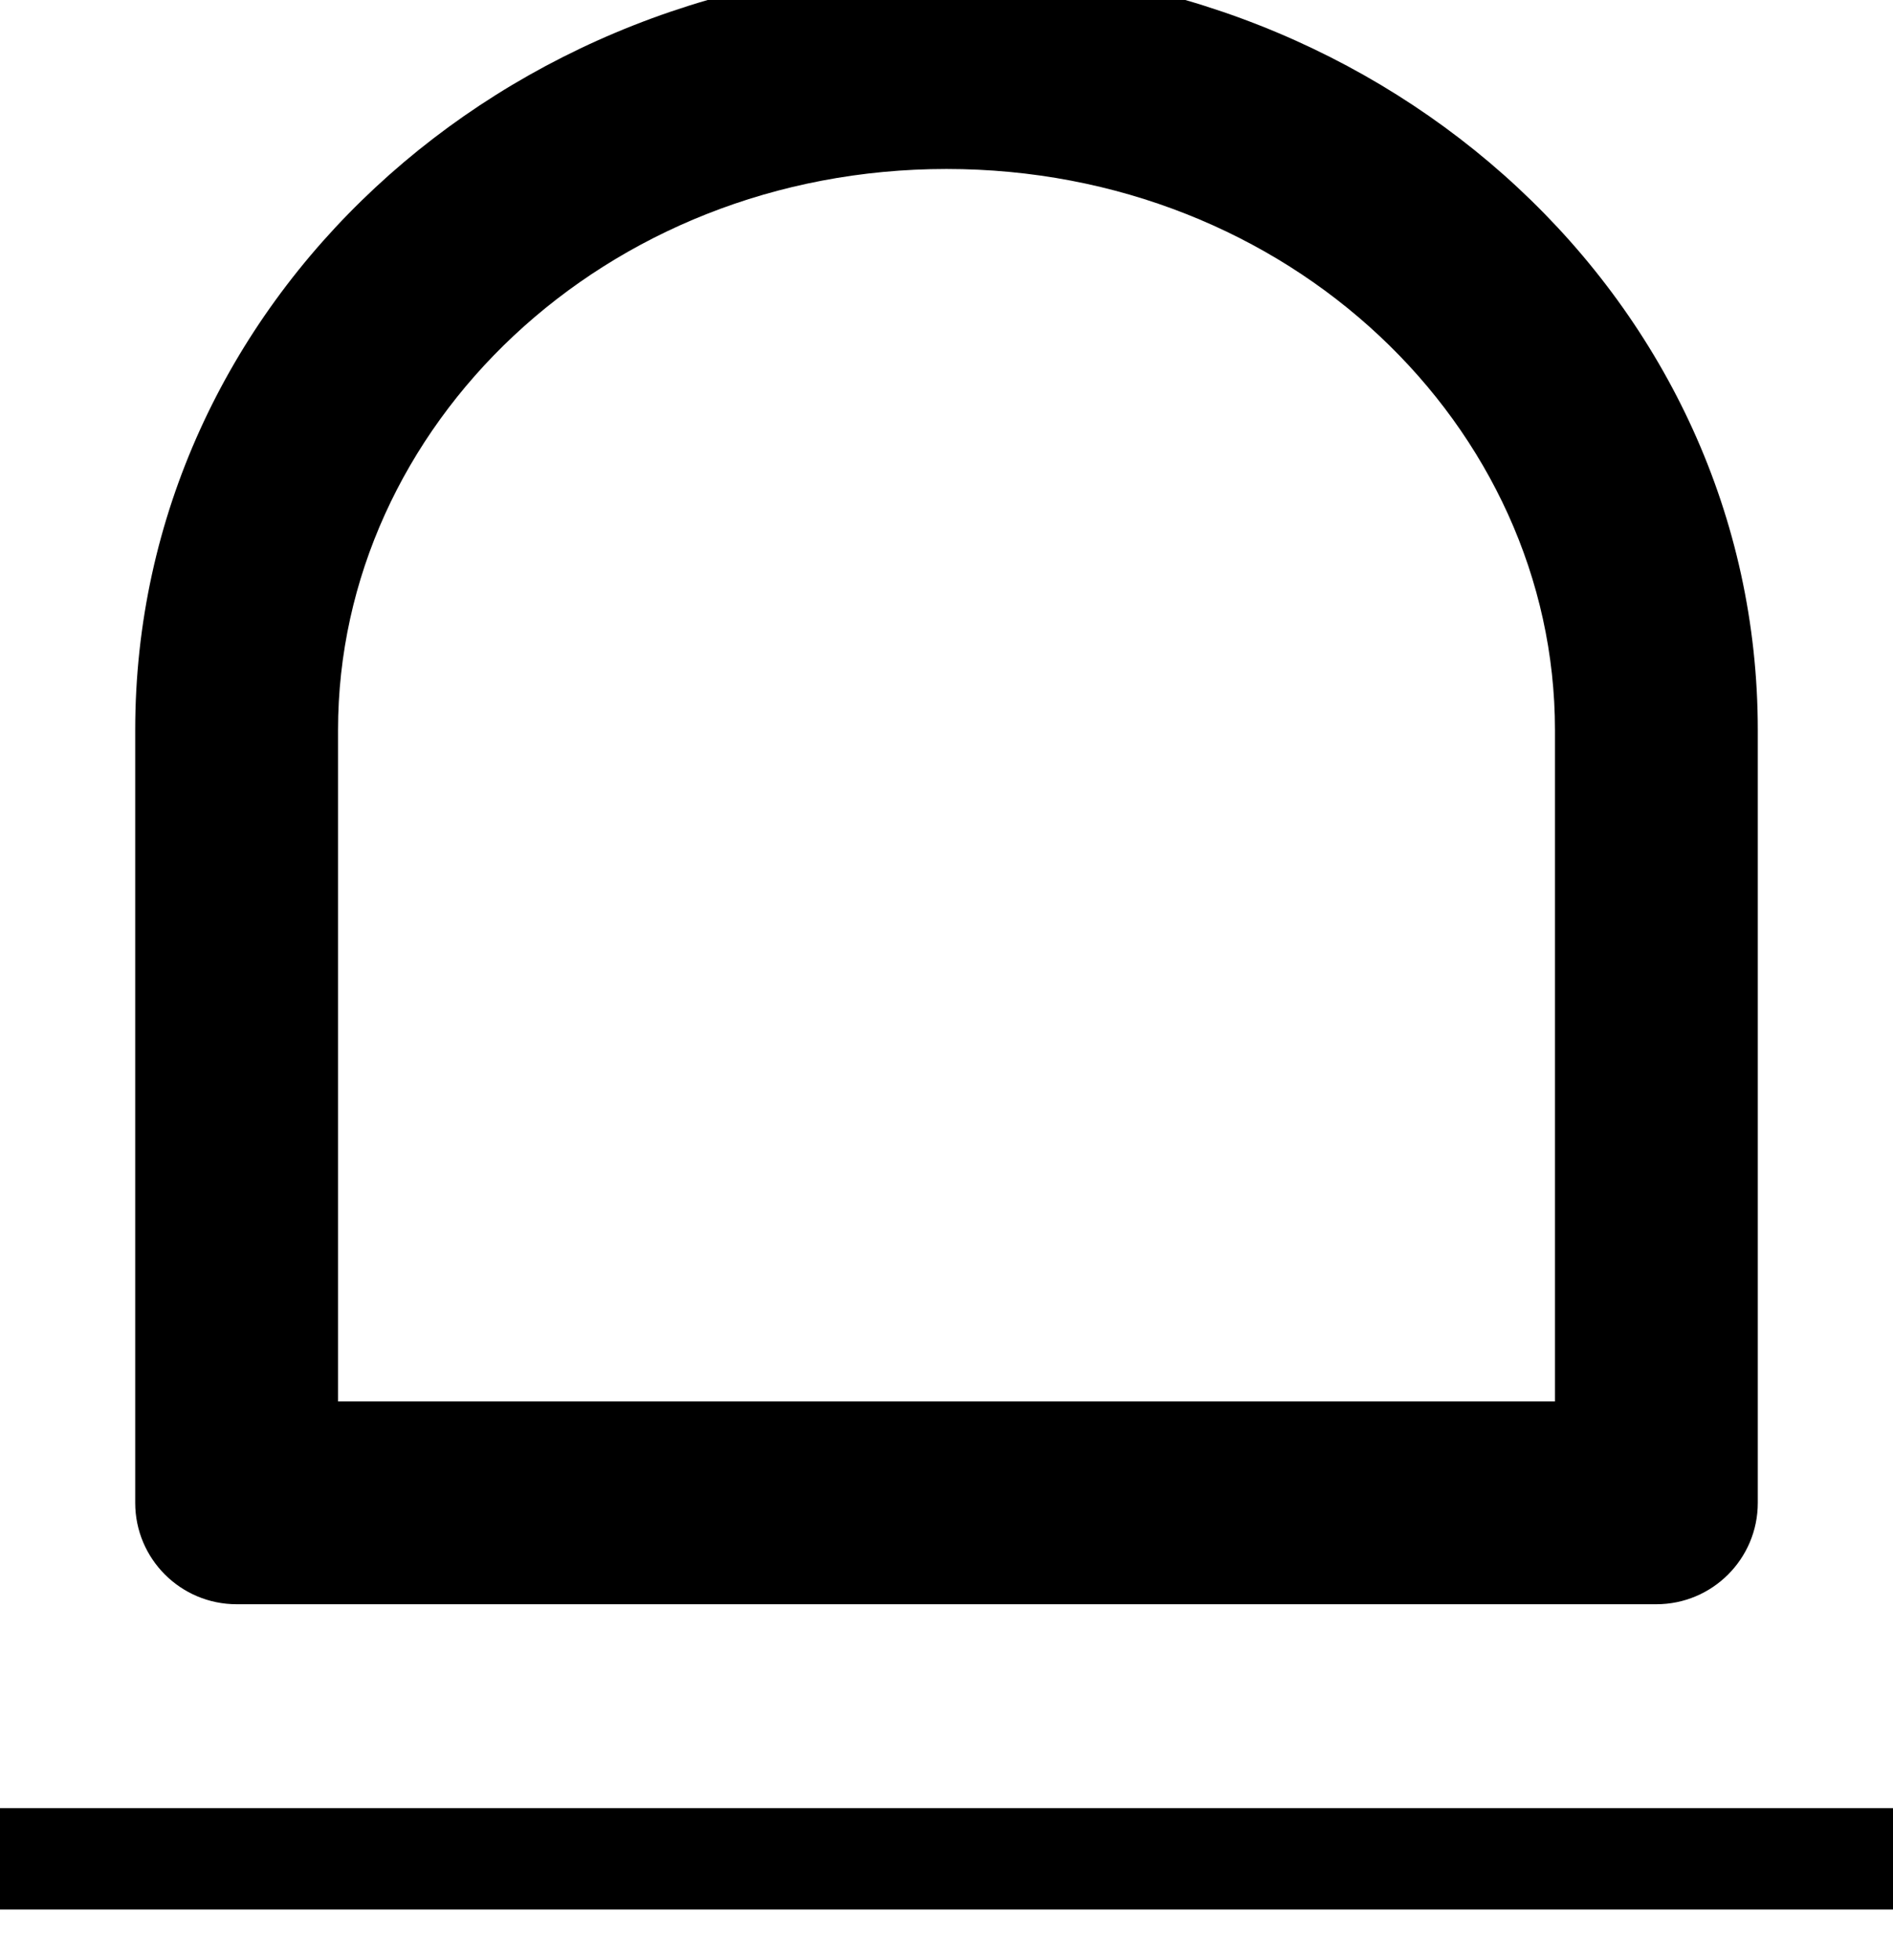 <svg width="56" height="58" viewBox="0 0 56 58" fill="none" xmlns="http://www.w3.org/2000/svg" xmlns:xlink="http://www.w3.org/1999/xlink">
<path d="M49,44.467L49,47.467C50.657,47.467 52,46.123 52,44.467L49,44.467ZM7,44.467L4,44.467C4,46.123 5.343,47.467 7,47.467L7,44.467ZM49,41.467L7,41.467L7,47.467L49,47.467L49,41.467ZM10,44.467L10,21.6L4,21.6L4,44.467L10,44.467ZM10,21.6C10,12.624 17.861,5 28,5L28,-1C14.944,-1 4,8.927 4,21.6L10,21.6ZM28,5C38.139,5 46,12.624 46,21.6L52,21.6C52,8.927 41.056,-1 28,-1L28,5ZM46,21.6L46,44.467L52,44.467L52,21.6L46,21.6Z" fill="#000000"/>
<line x1="0" y1="55" x2="56" y2="55" stroke="#000000" stroke-width="3" stroke-miterlimit="3.999" stroke-linecap="round"/>
</svg>
